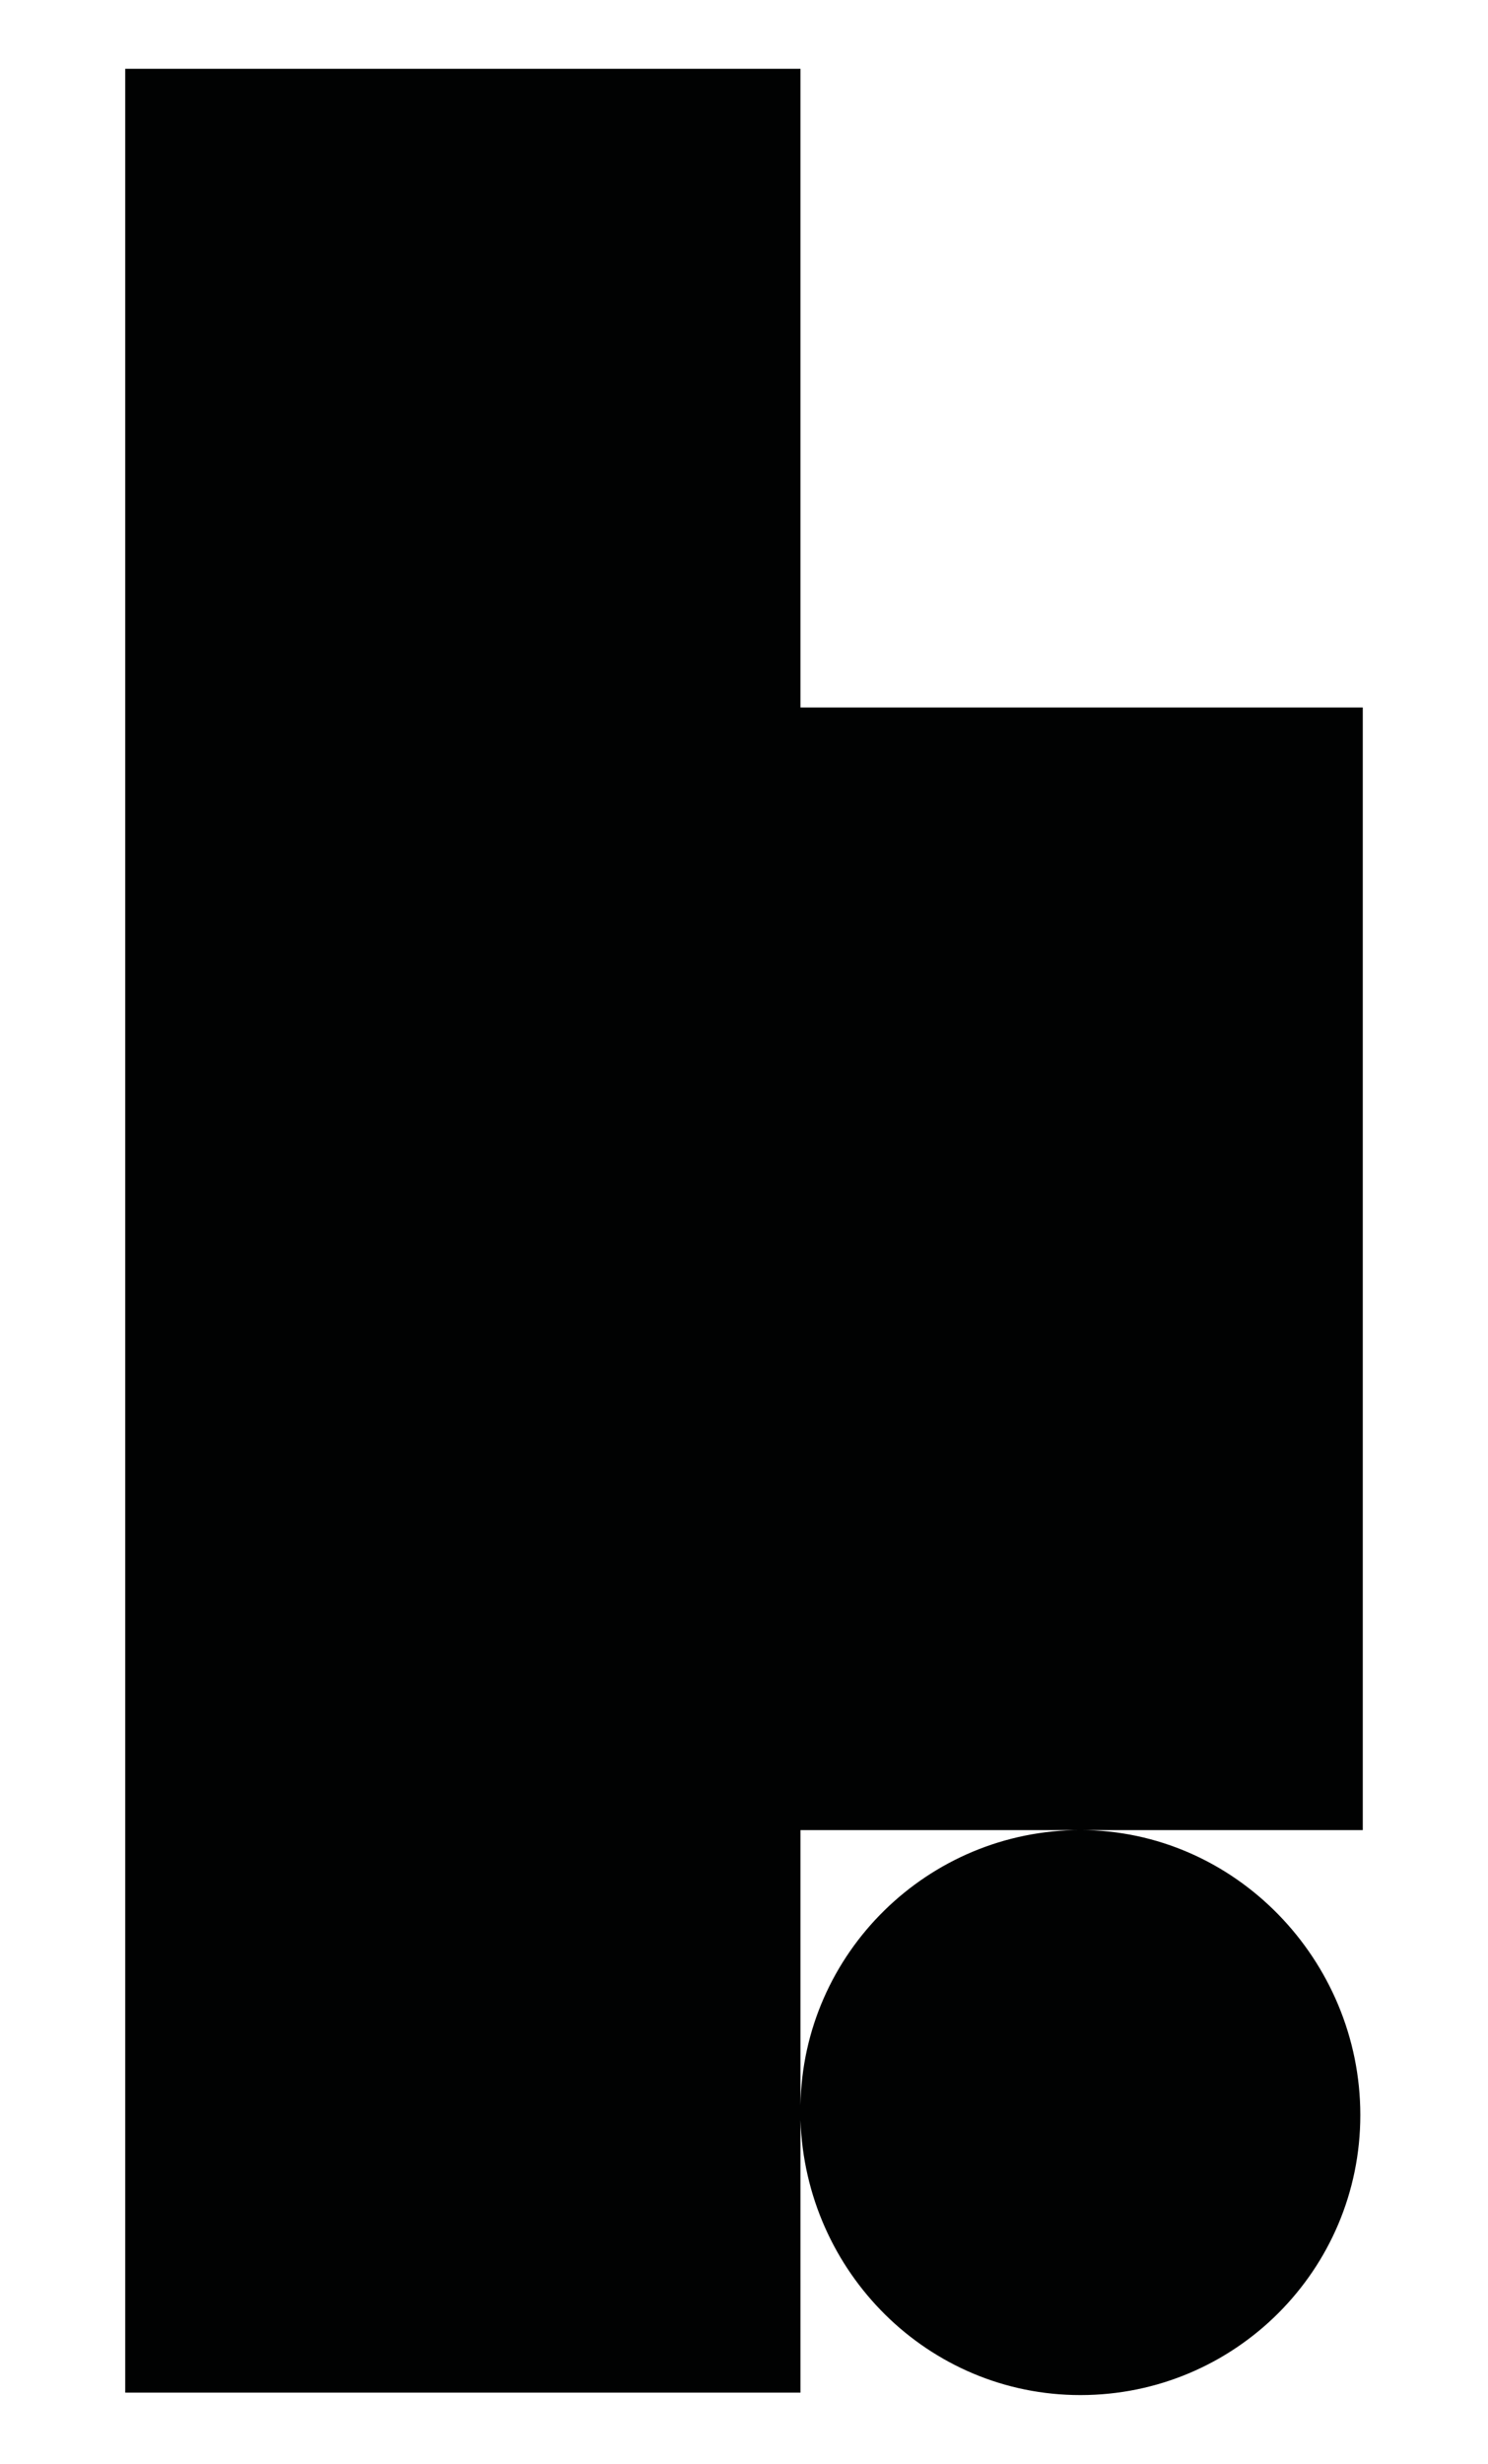 <svg xmlns="http://www.w3.org/2000/svg" viewBox="0 0 60.6 100.3">
  <path fill="#010202" d="M32.6 74.5h22.9V28.8H32.6v-26H5.1v94.6h27.5V86.3c.2 6.2 5.2 11.2 11.4 11.2 6.3 0 11.4-5.1 11.4-11.4S50.3 74.5 44 74.5c-6.2 0-11.3 5-11.4 11.2V74.5z"/>
</svg>
